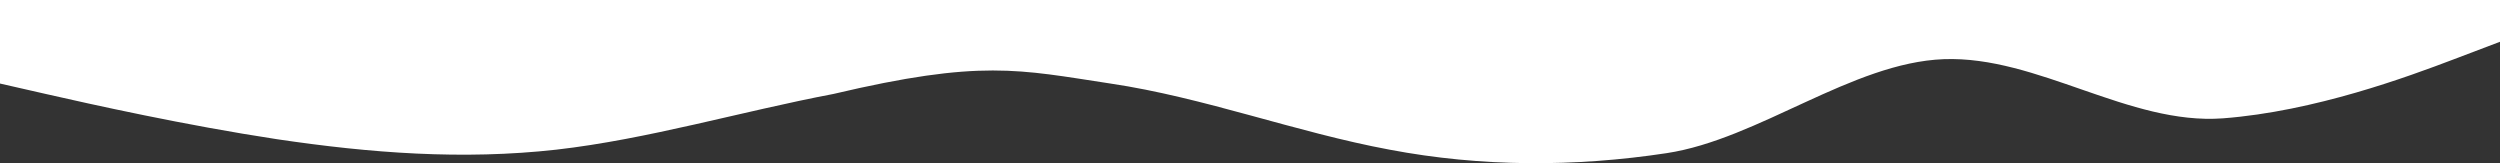 <svg width="1440" height="94" fill="none" xmlns="http://www.w3.org/2000/svg"><rect width="100%" height="100%" fill="#333333" stroke="none"/><path fill-rule="evenodd" clip-rule="evenodd" d="M0 48.117l26.4 6.015c26.4 6.015 80.4 18.044 133.2 26.063 54 8.02 106.8 12.03 160.8 6.015 52.8-6.014 106.8-22.054 159.6-32.078 85-20.049 106.8-14.034 159.6-6.015 54 8.02 106.8 28.069 160.8 38.093 52.8 10.025 106.8 10.025 159.6 2.005s106.8-52.127 159.6-54.132c54-2.005 106.8 38.093 160.8 34.083 52.8-4.01 106.8-24.058 133.2-34.083L1440 24.06V0H0v48.117z" fill="#fff"/></svg>